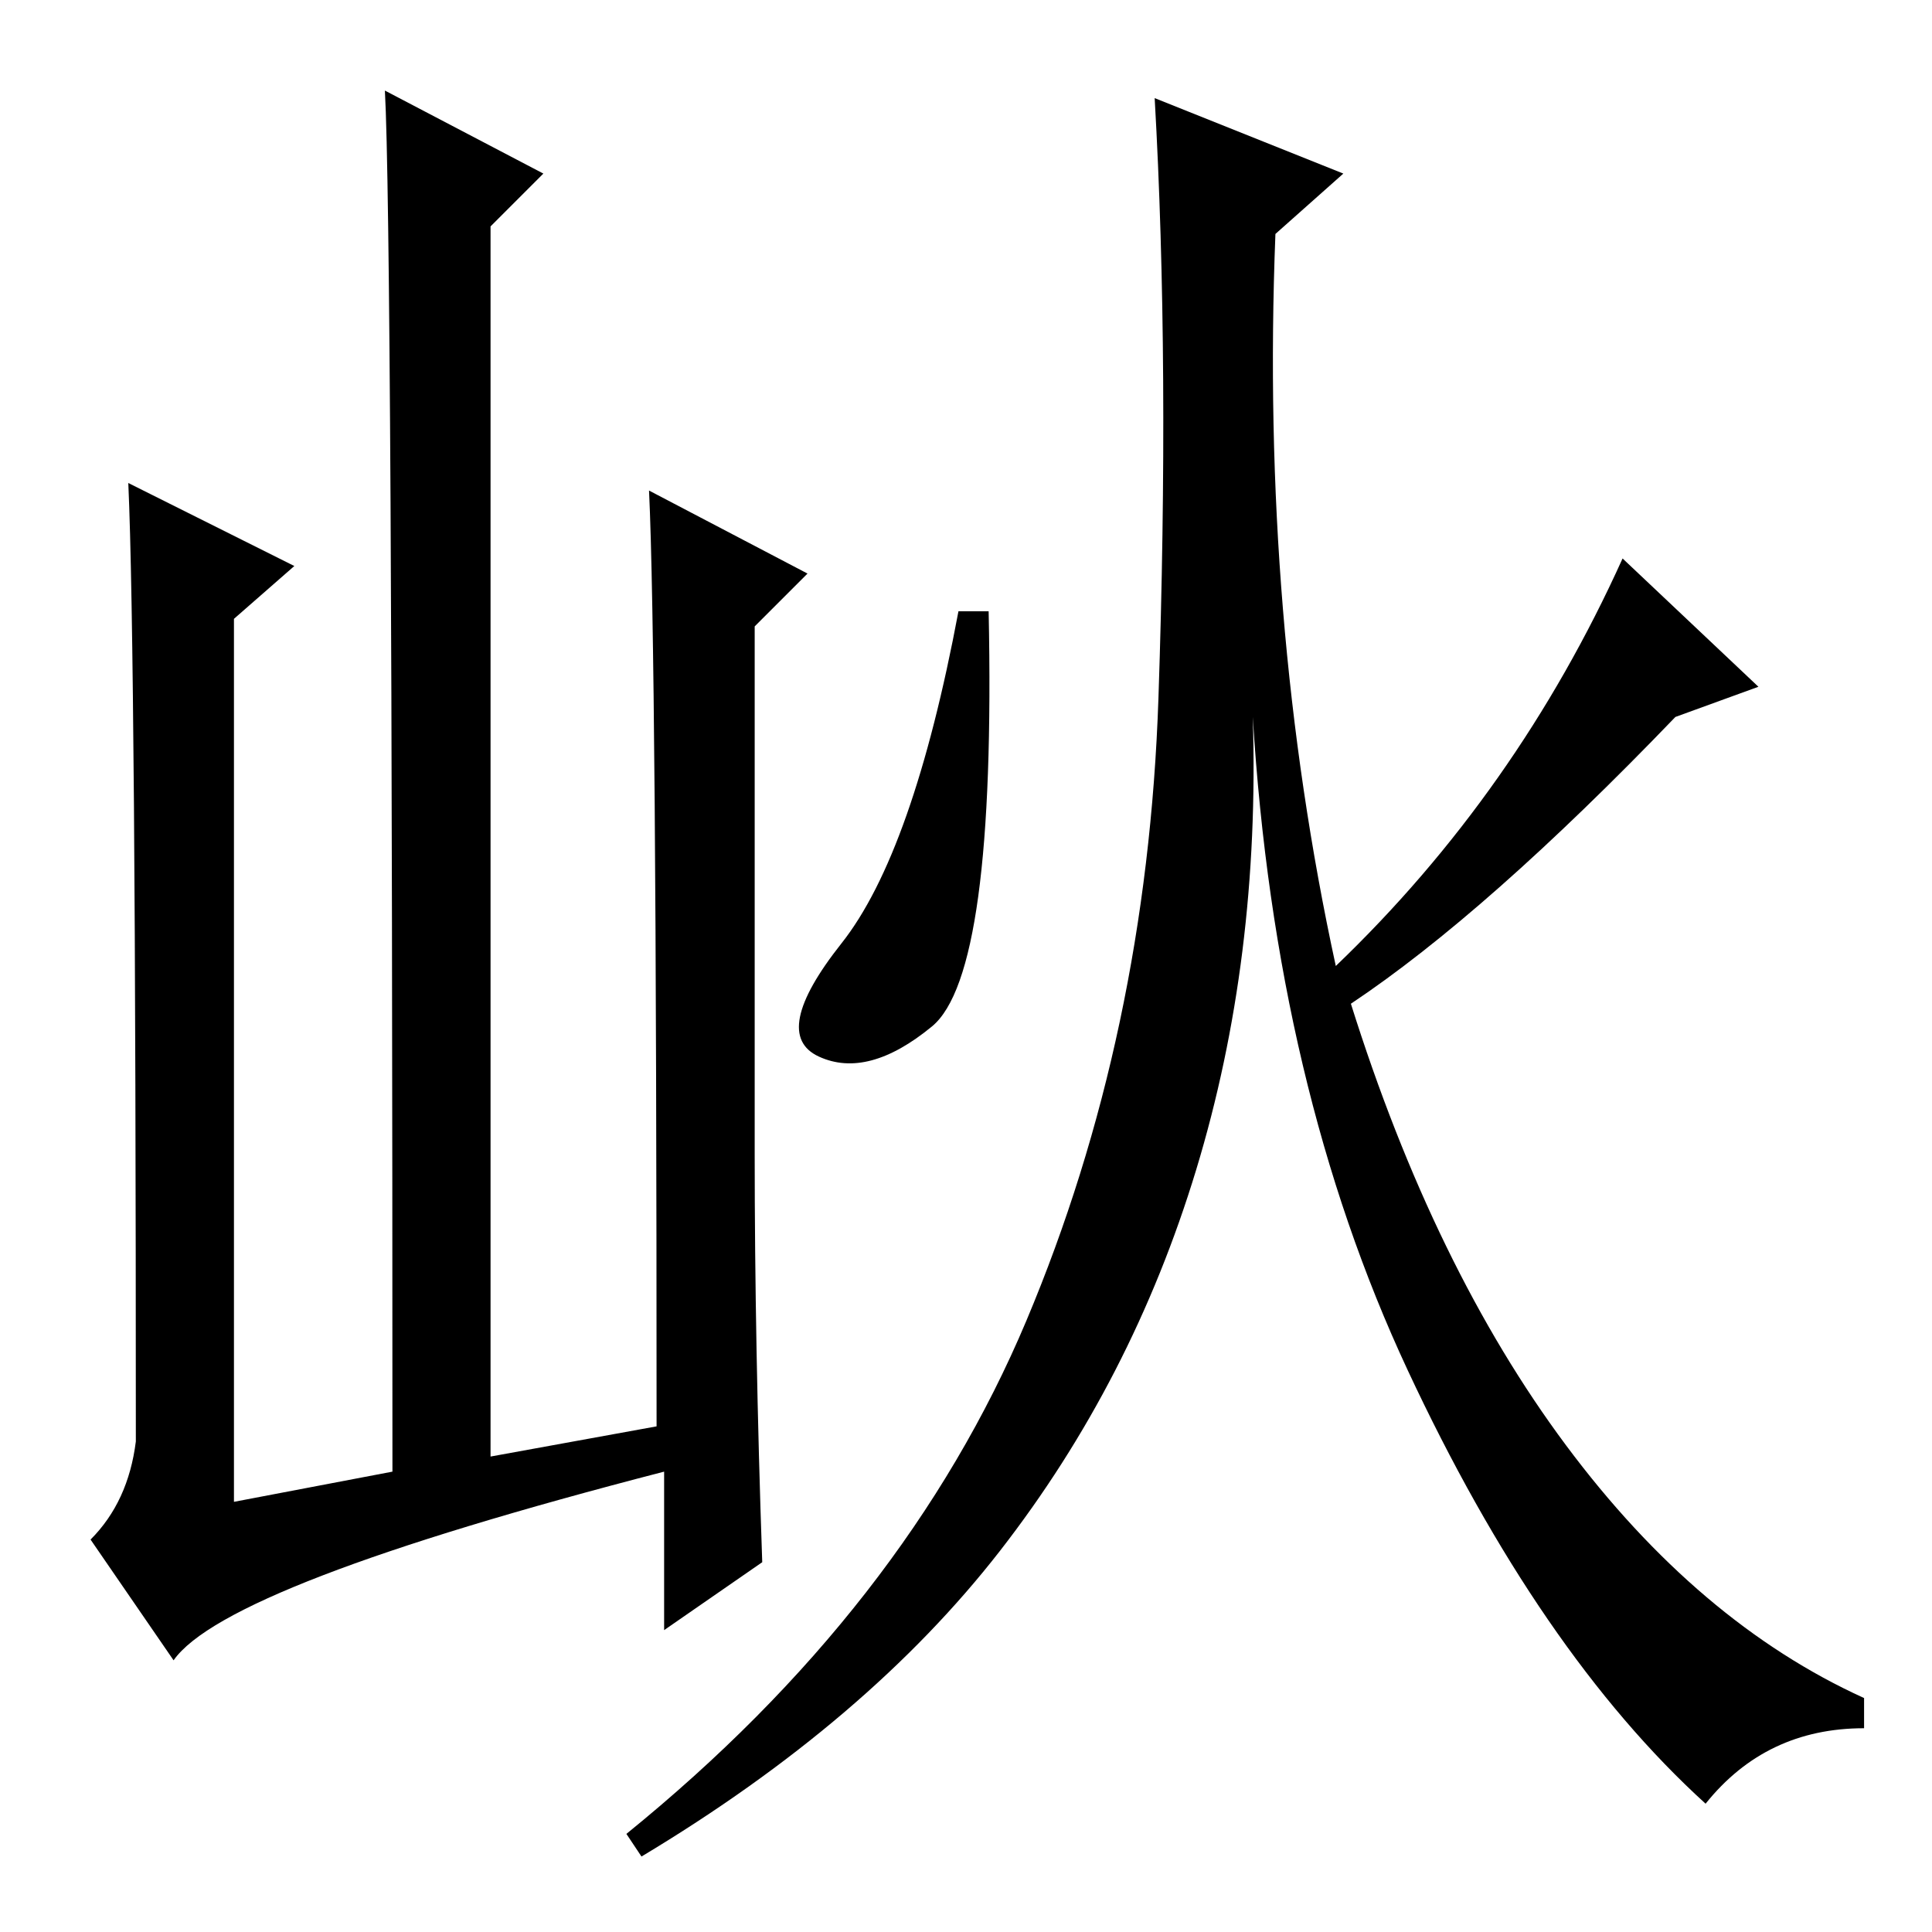 <?xml version="1.0" standalone="no"?>
<!DOCTYPE svg PUBLIC "-//W3C//DTD SVG 1.1//EN" "http://www.w3.org/Graphics/SVG/1.1/DTD/svg11.dtd" >
<svg xmlns="http://www.w3.org/2000/svg" xmlns:xlink="http://www.w3.org/1999/xlink" version="1.1" viewBox="0 -36 256 256">
  <g transform="matrix(1 0 0 -1 0 220)">
   <path fill="currentColor"
d="M23 36l-11 16q5 5 6 13q0 105 -1 127l22 -11l-8 -7v-117l21 4q0 165 -1 183l21 -11l-7 -7v-163l22 4q0 103 -1 124l21 -11l-7 -7v-70q0 -25 1 -54l-13 -9v21q-58 -15 -65 -25zM131 175q1 -48 -7.5 -55t-15 -4t3 15t15.5 44h4zM177 128q24 23 38 54l18 -17l-11 -4
q-25 -26 -43 -38q11 -35 28.5 -58.5t39.5 -33.5v-4q-13 0 -21 -10q-22 20 -39.5 57.5t-20.5 86.5q1 -32 -7.5 -60t-26 -50.5t-47.5 -40.5l-2 3q37 30 53 68t17.5 82.5t-0.5 79.5l25 -10l-9 -8q-2 -51 8 -97z" />
  </g>

</svg>
